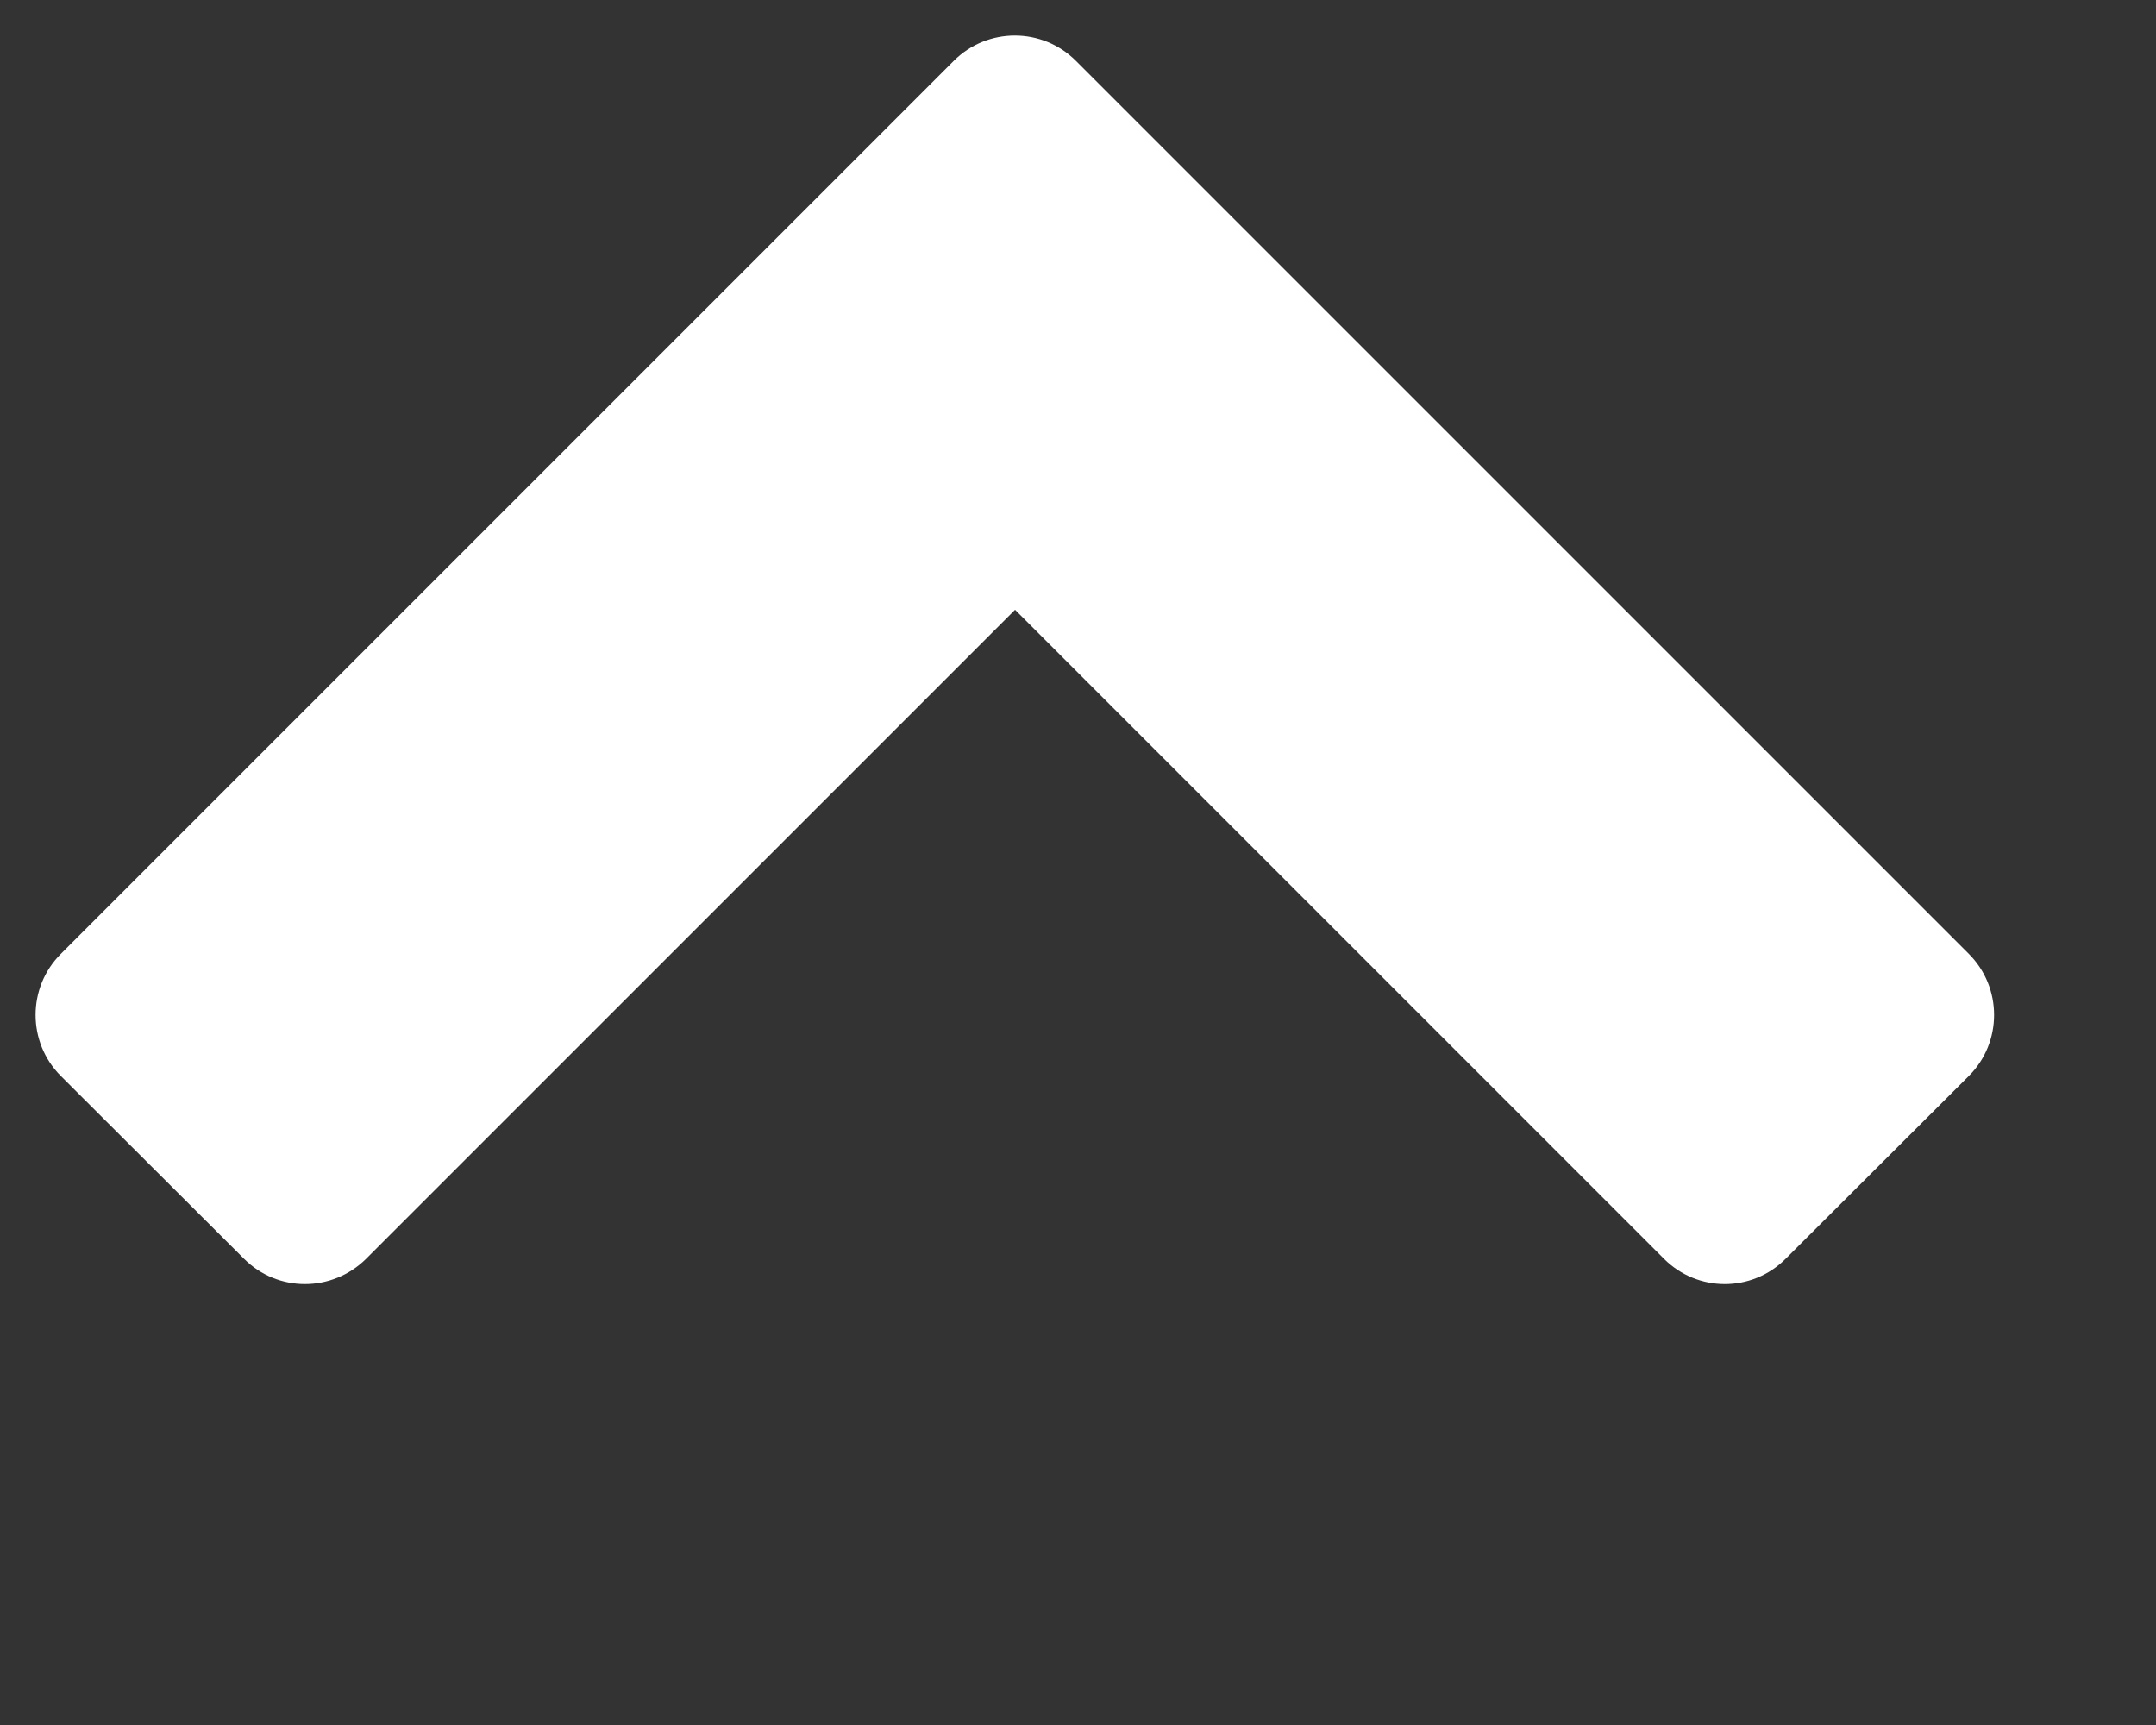 <svg width="5" height="4" viewBox="0 0 5 4" fill="none" xmlns="http://www.w3.org/2000/svg">
<rect x="0" y="0" width="5" height="4" fill="#333333" stroke="none"/>
<path fill-rule="evenodd" clip-rule="evenodd" d="M0.141 2.212C0.063 2.29 0.063 2.417 0.141 2.495L0.566 2.919C0.644 2.997 0.77 2.997 0.849 2.919L2.354 1.414L3.859 2.919C3.937 2.997 4.063 2.997 4.141 2.919L4.566 2.495C4.644 2.417 4.644 2.29 4.566 2.212L2.495 0.141C2.417 0.063 2.29 0.063 2.212 0.141L0.141 2.212Z" fill="white"/>
</svg>
